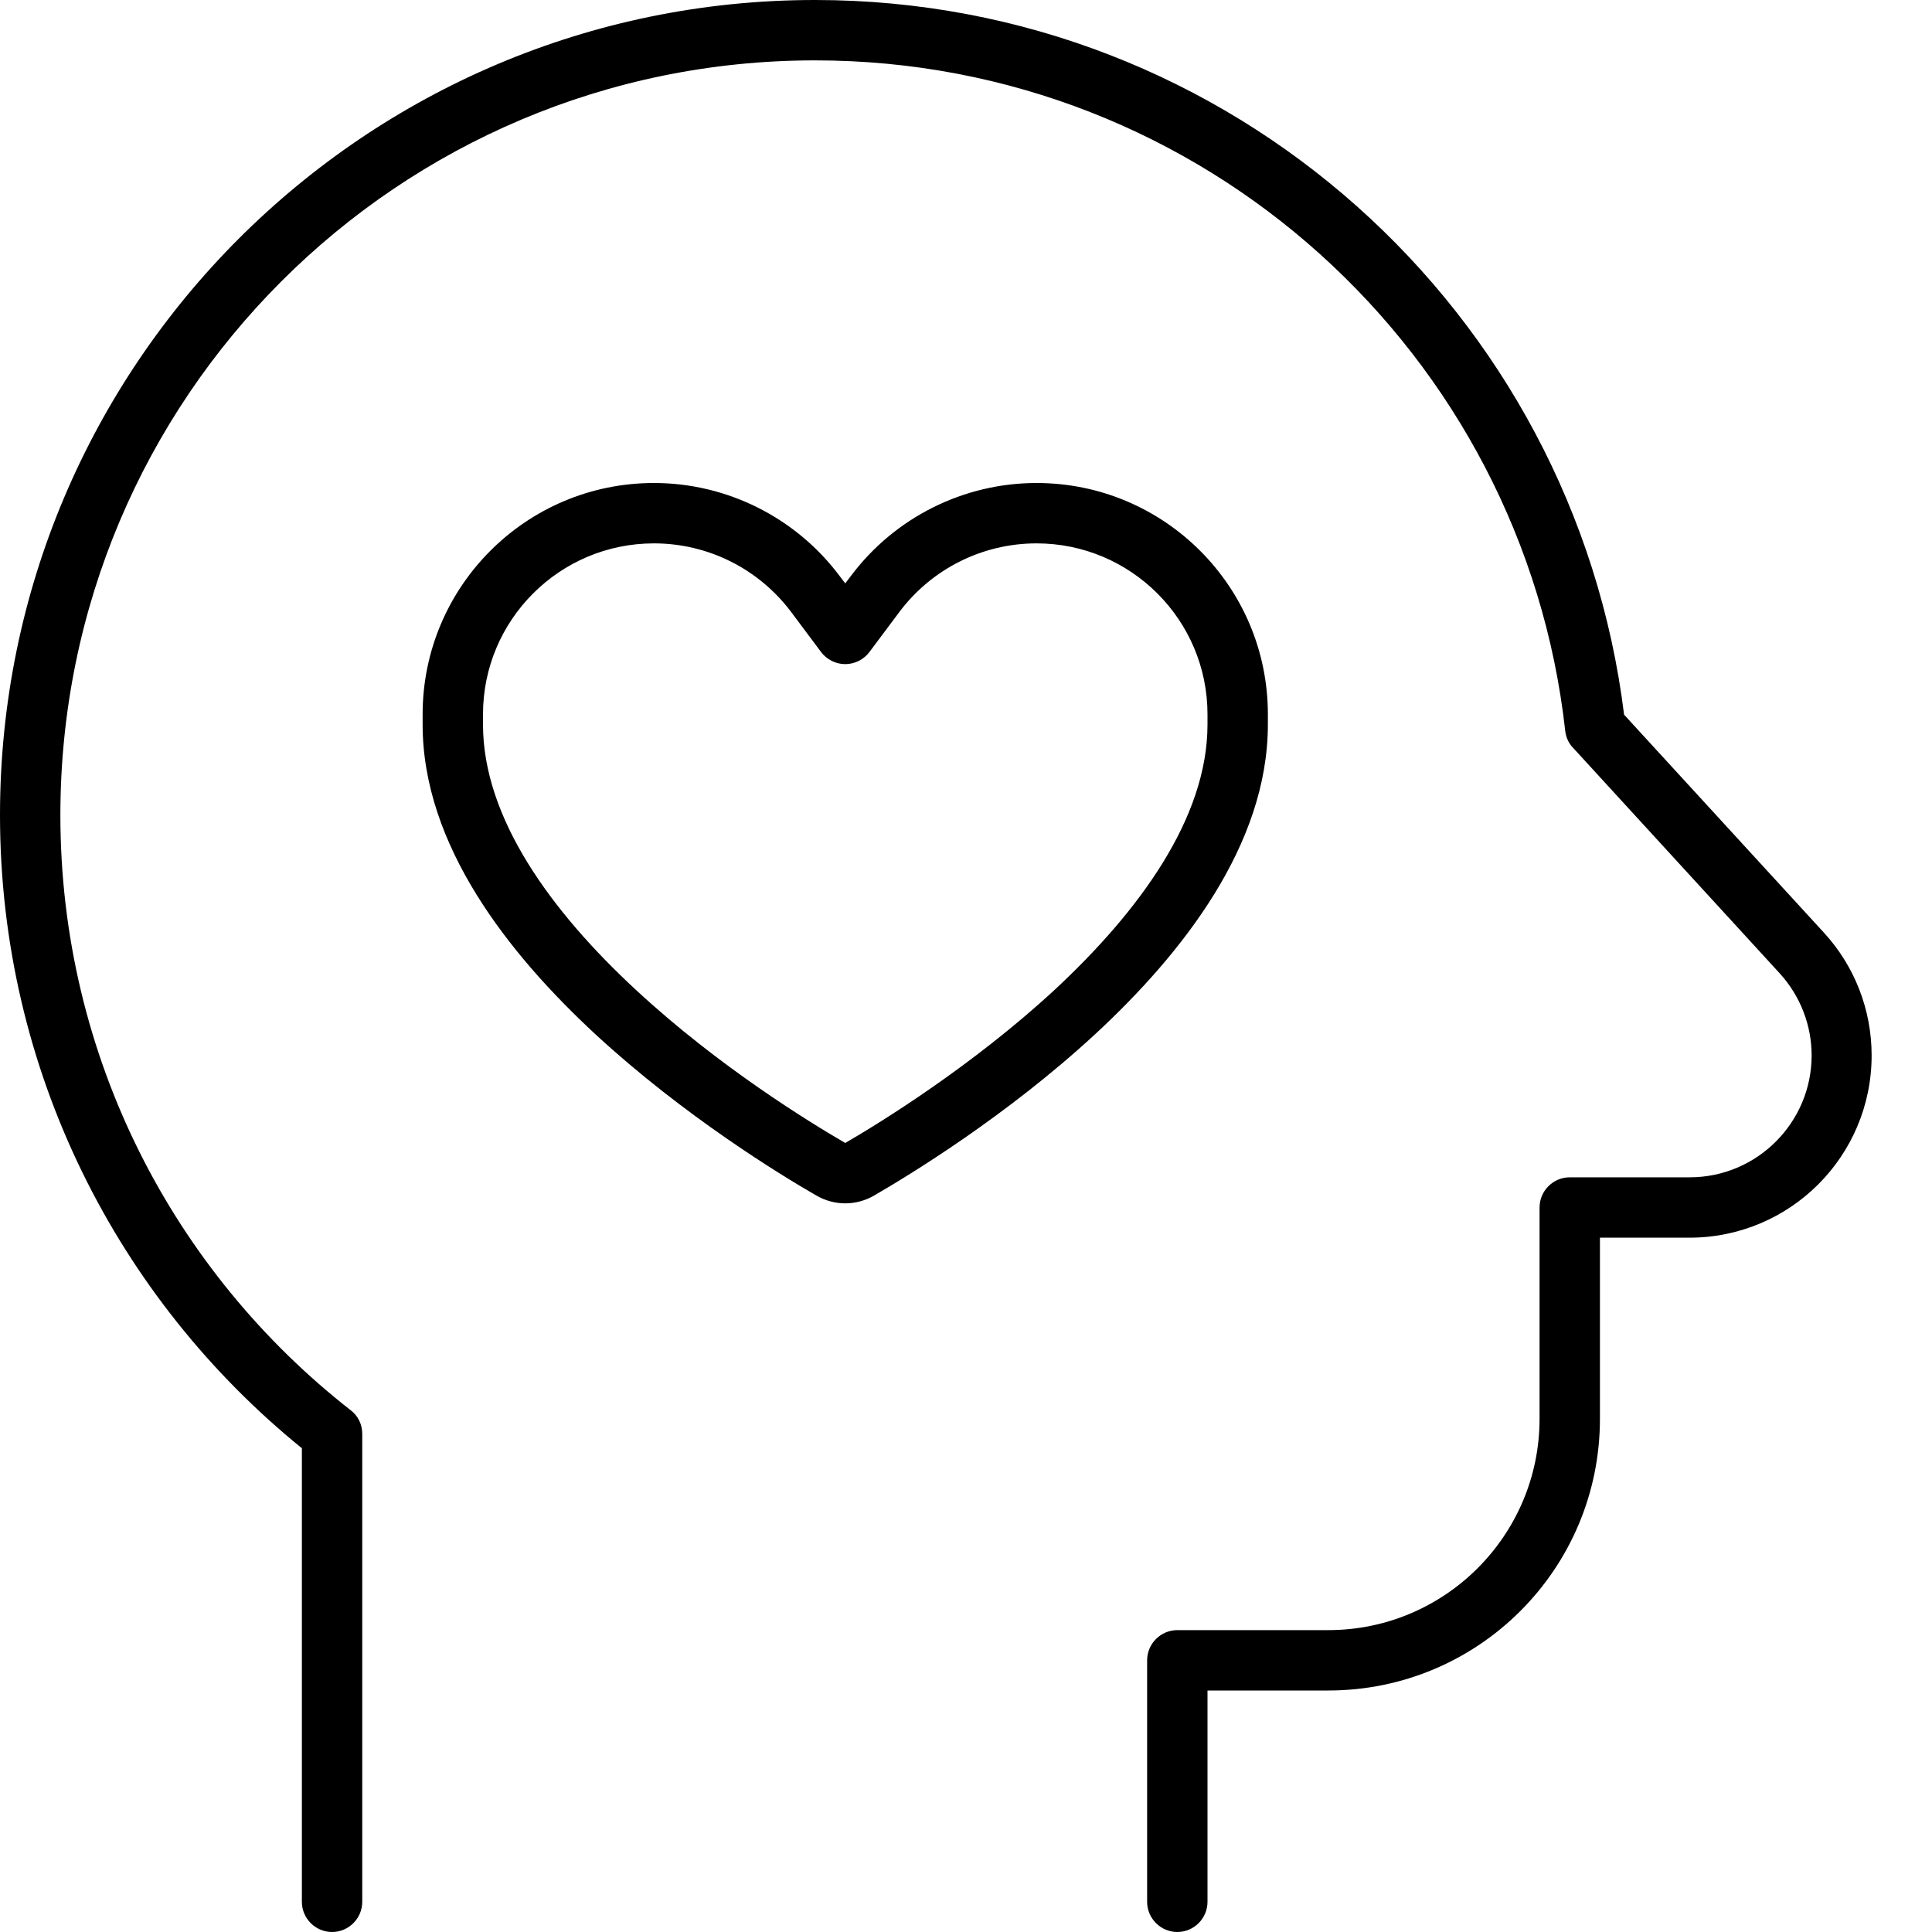 <svg xmlns="http://www.w3.org/2000/svg" viewBox="0 0 512 512"><!--! Font Awesome Pro 7.0.1 by @fontawesome - https://fontawesome.com License - https://fontawesome.com/license (Commercial License) Copyright 2025 Fonticons, Inc. --><path fill="currentColor" d="M16 216c0-110.5 89.5-200 200-200 102.9 0 187.7 77.7 198.8 177.7 .2 1.7 .9 3.3 2.1 4.5l54.7 59.7c5.5 6 8.5 13.8 8.5 21.8 0 17.8-14.5 32.3-32.3 32.3L416 312c-4.4 0-8 3.6-8 8l0 56c0 30.9-25.1 56-56 56l-40 0c-4.4 0-8 3.6-8 8l0 64c0 4.4 3.6 8 8 8s8-3.6 8-8l0-56 32 0c39.8 0 72-32.2 72-72l0-48 23.7 0c26.7 0 48.3-21.6 48.3-48.3 0-12.1-4.5-23.7-12.7-32.6l-52.9-57.7C417.2 82.6 326.2 0 216 0 96.7 0 0 96.7 0 216 0 283.7 31.2 344.2 80 383.8L80 504c0 4.4 3.6 8 8 8s8-3.6 8-8l0-124c0-2.5-1.1-4.8-3.1-6.3-46.8-36.6-76.9-93.6-76.9-157.7zm112-26.7c0-25 20.3-45.3 45.3-45.3 14.3 0 27.7 6.7 36.3 18.1l8 10.7c1.5 2 3.9 3.2 6.4 3.2s4.9-1.2 6.4-3.2l8-10.7c8.6-11.4 22-18.1 36.3-18.1 25 0 45.3 20.3 45.3 45.3l0 2.7c0 24.8-18.1 49.5-40.6 70.4-21.9 20.2-46.1 35.1-55.4 40.5-9.3-5.4-33.5-20.2-55.4-40.5-22.5-20.8-40.6-45.6-40.6-70.4l0-2.7zM173.3 128c-33.9 0-61.3 27.5-61.3 61.3l0 2.7c0 32 22.8 60.8 45.8 82.1 23.4 21.6 49.1 37.3 58.5 42.7 4.8 2.8 10.6 2.8 15.4 0 9.5-5.5 35.1-21.1 58.5-42.7 23-21.3 45.8-50.1 45.8-82.1l0-2.7c0-33.9-27.5-61.3-61.3-61.3-19.3 0-37.5 9.1-49.1 24.5l-1.6 2.1-1.6-2.1c-11.6-15.4-29.8-24.5-49.1-24.5z"/></svg>
